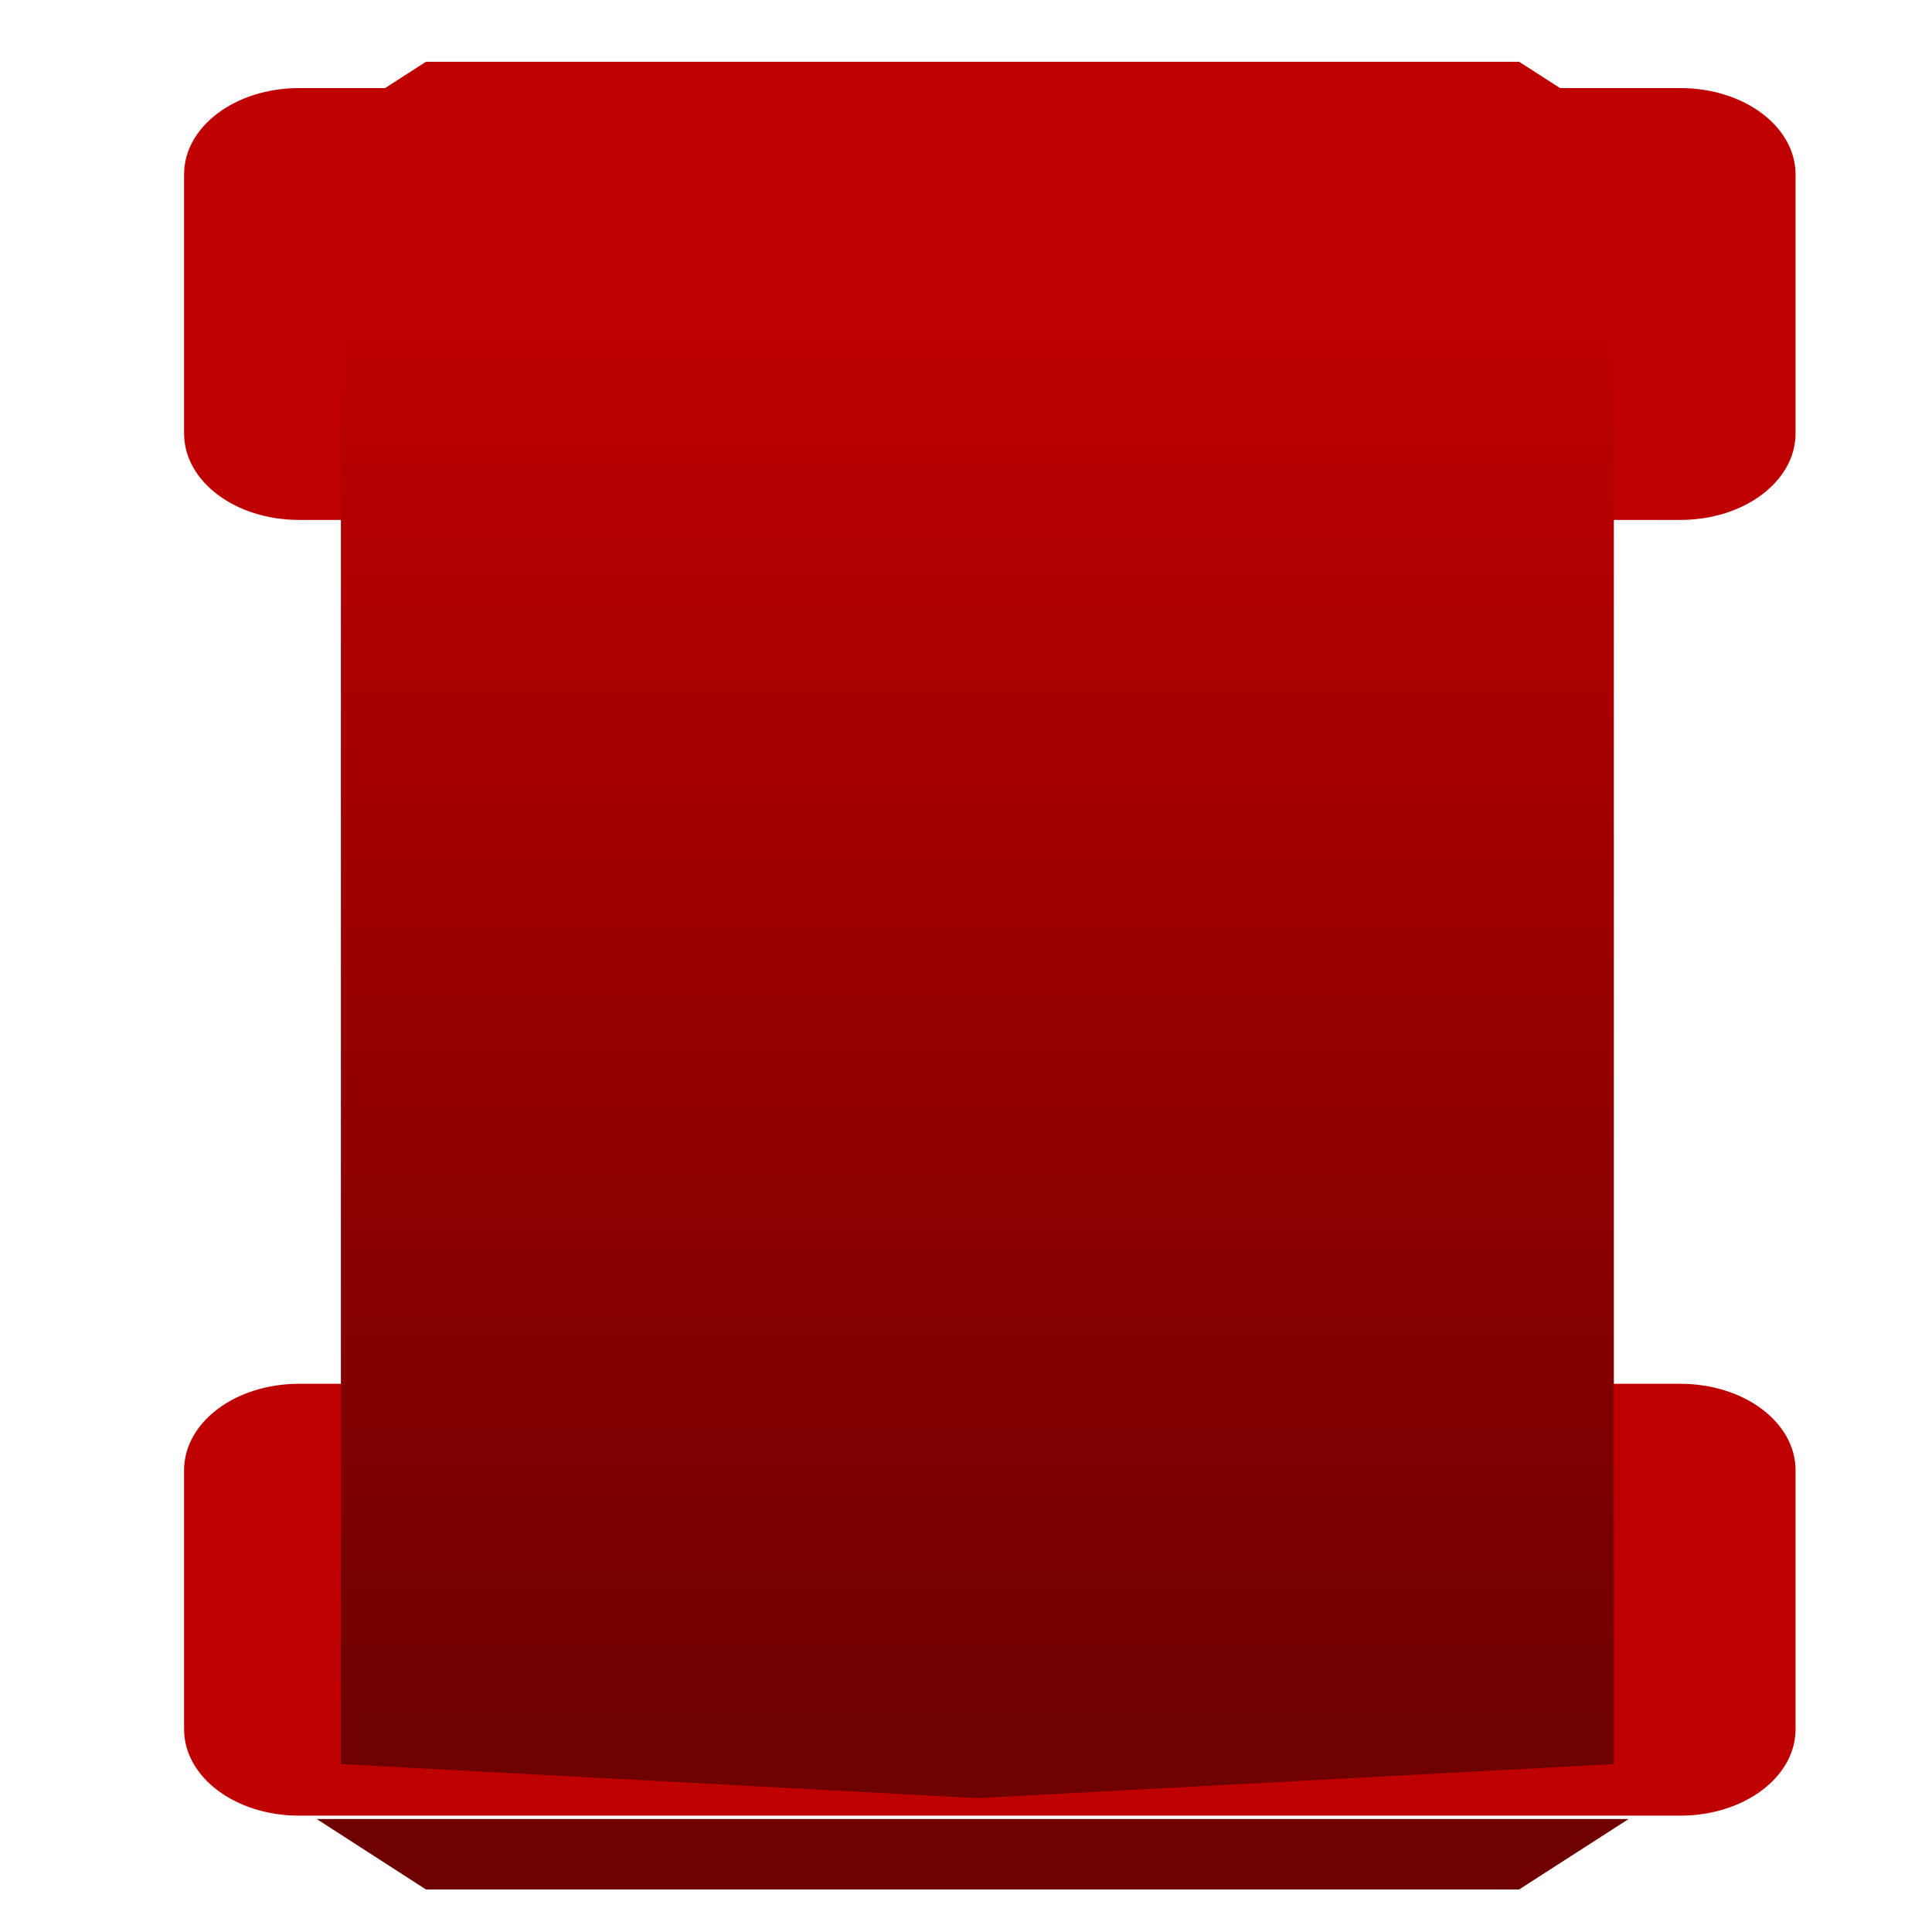 <svg xmlns="http://www.w3.org/2000/svg" xmlns:xlink="http://www.w3.org/1999/xlink" width="64" height="64" viewBox="0 0 64 64" version="1.1"><defs><linearGradient id="linear0" gradientUnits="userSpaceOnUse" x1="0" y1="0" x2="0" y2="1" gradientTransform="matrix(76.465,0,0,47.495,-6.516,9.901)"><stop offset="0" style="stop-color:#bf0000;stop-opacity:1;"/><stop offset="1" style="stop-color:#6e0000;stop-opacity:1;"/></linearGradient><linearGradient id="linear1" gradientUnits="userSpaceOnUse" x1="0" y1="0" x2="0" y2="1" gradientTransform="matrix(76.465,0,0,47.495,-6.516,9.901)"><stop offset="0" style="stop-color:#bf0000;stop-opacity:1;"/><stop offset="1" style="stop-color:#6e0000;stop-opacity:1;"/></linearGradient></defs><g id="surface1"><path style=" stroke:none;fill-rule:nonzero;fill:#bf0000;fill-opacity:1;" d="M 9.906 2.918 C 7.793 2.918 6.098 4.195 6.098 5.777 L 6.098 14.359 C 6.098 15.945 7.793 17.223 9.906 17.223 L 55.664 17.223 C 57.777 17.223 59.48 15.945 59.48 14.359 L 59.48 5.777 C 59.48 4.195 57.777 2.918 55.664 2.918 Z M 9.906 45.84 C 7.793 45.84 6.098 47.117 6.098 48.703 L 6.098 57.285 C 6.098 58.867 7.793 60.145 9.906 60.145 L 55.664 60.145 C 57.777 60.145 59.48 58.867 59.48 57.285 L 59.48 48.703 C 59.48 47.117 57.777 45.84 55.664 45.84 Z M 9.906 45.84 "/><path style=" stroke:none;fill-rule:nonzero;fill:url(#linear0);" d="M 11.293 4.324 L 32.379 3.199 L 53.461 4.324 L 53.461 58.438 L 32.379 59.566 L 11.293 58.438 Z M 11.293 4.324 "/><path style=" stroke:none;fill-rule:nonzero;fill:url(#linear1);" d="M 14.109 2.047 L 10.492 4.375 L 53.949 4.375 L 50.324 2.047 Z M 10.492 60.258 L 14.109 62.59 L 50.324 62.59 L 53.949 60.258 Z M 10.492 60.258 "/></g></svg>
